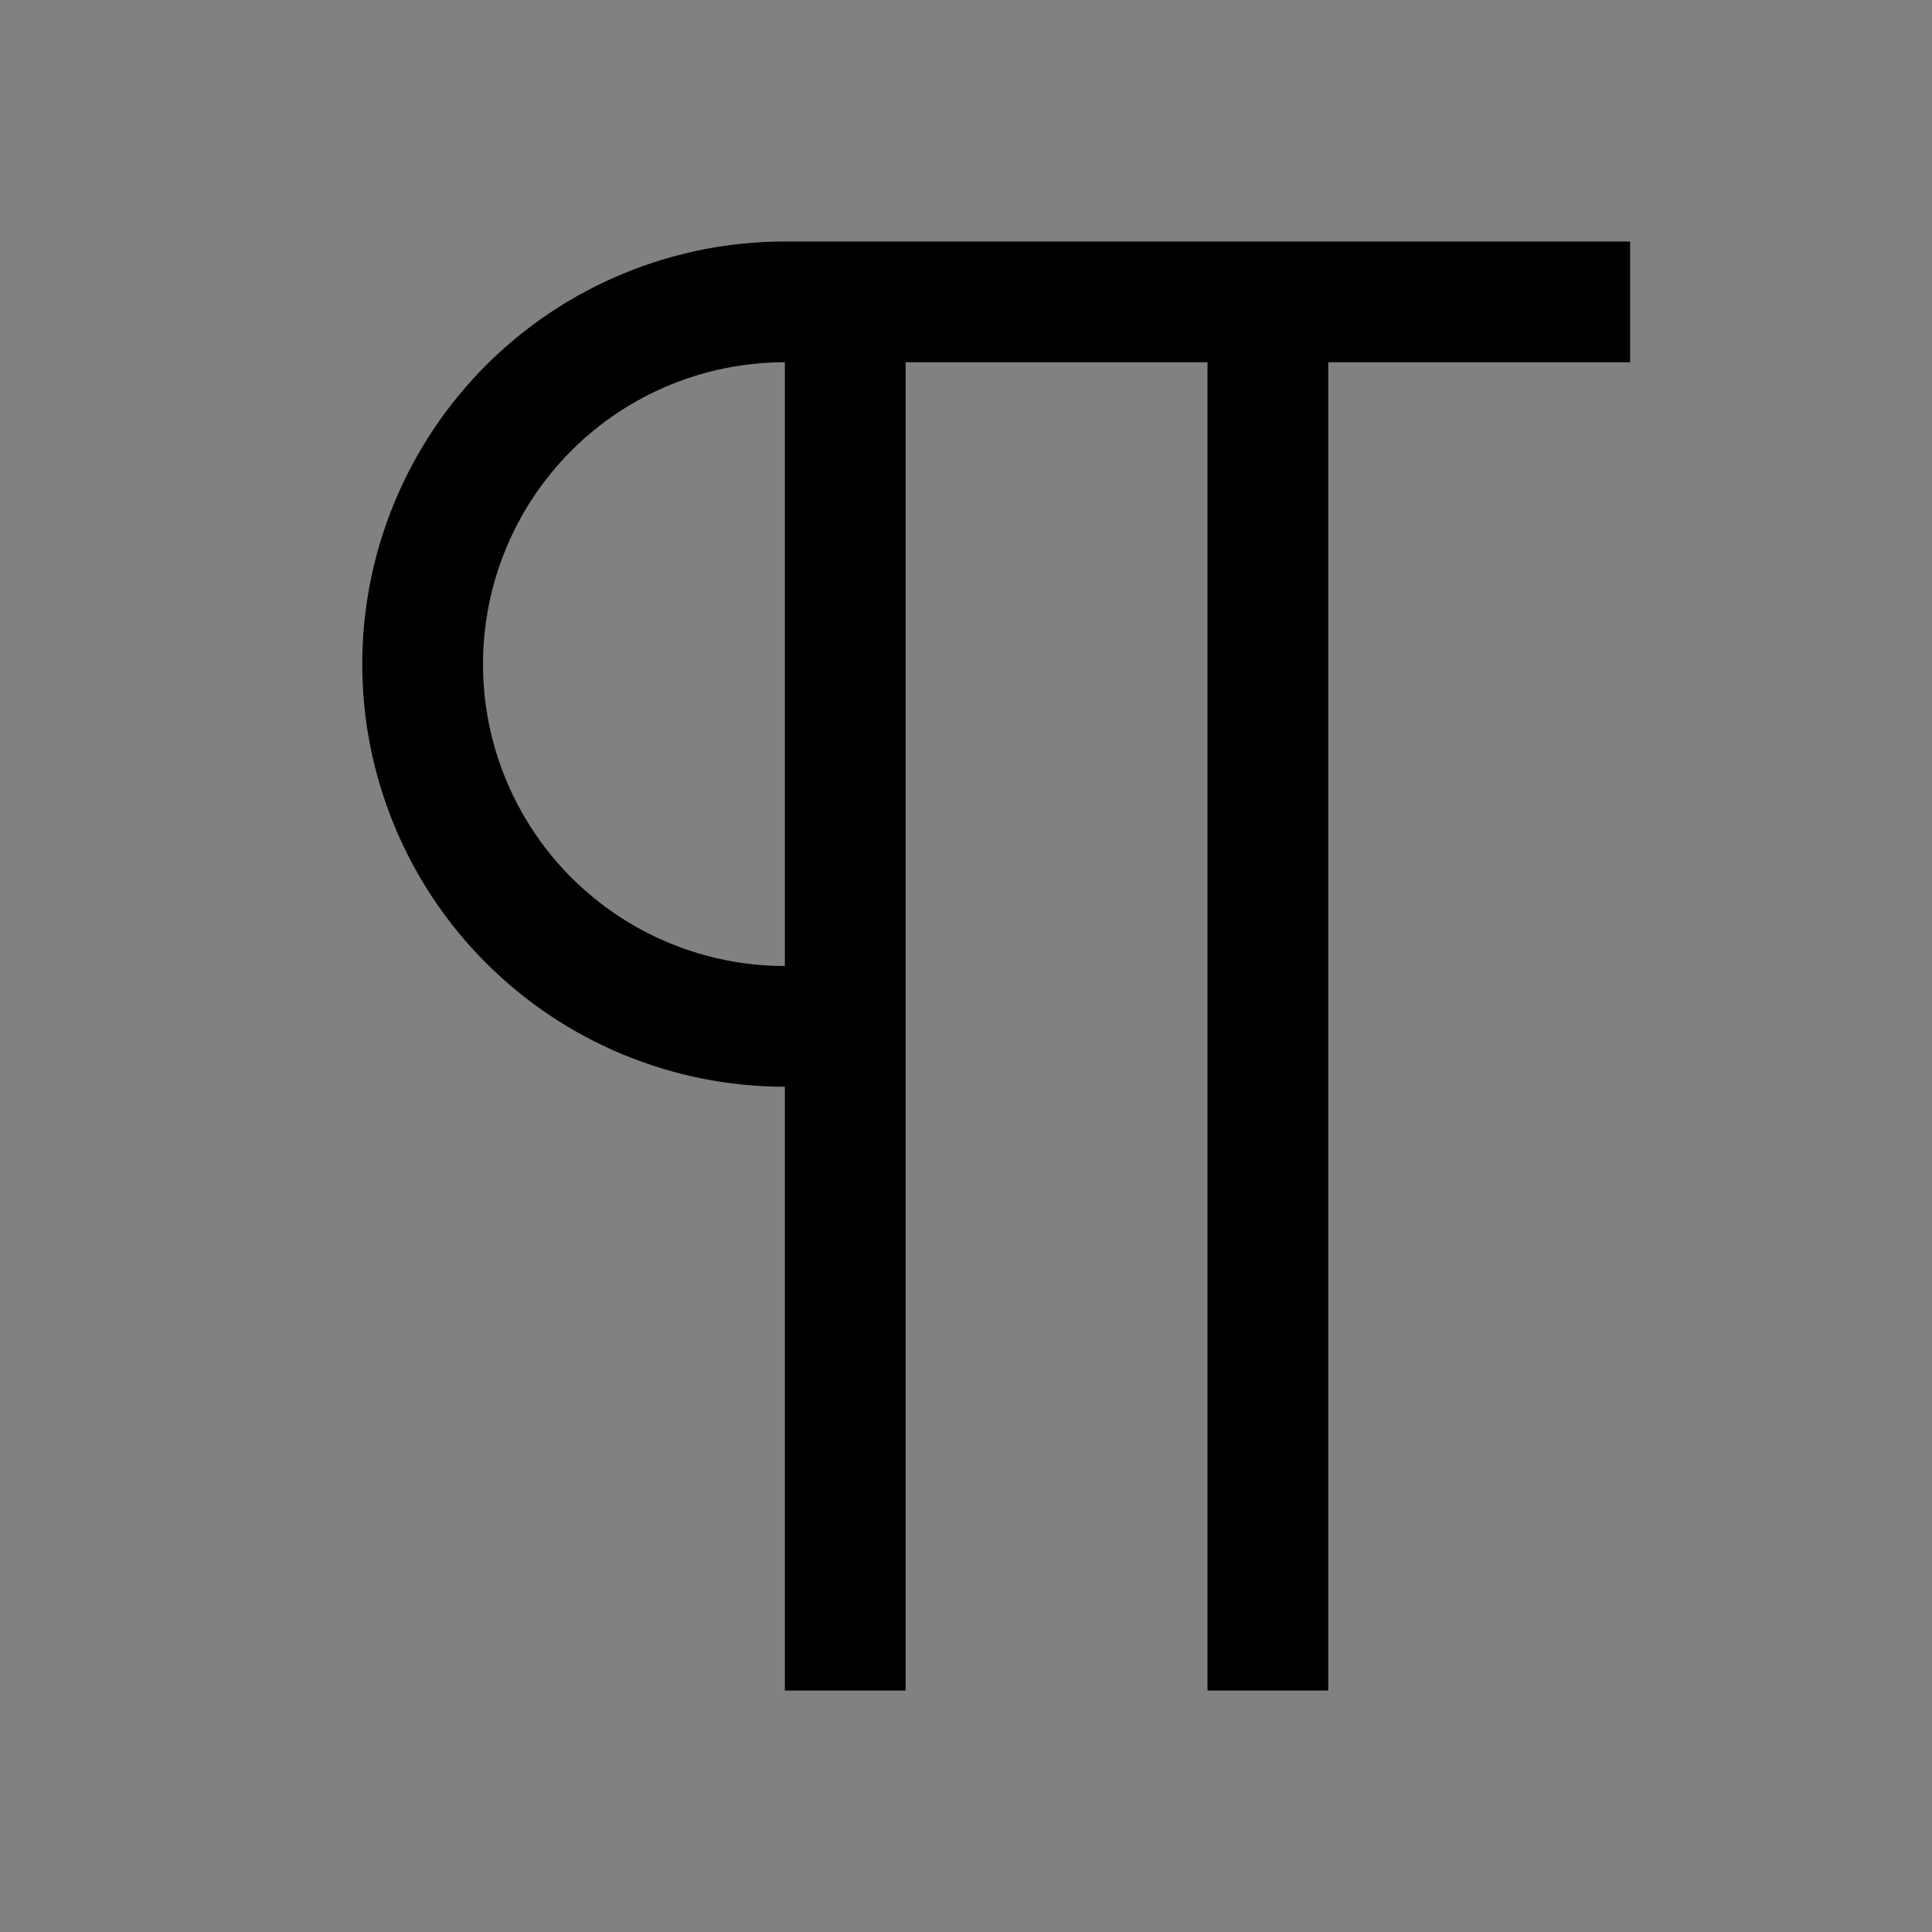 <svg viewBox="0 0 16 16" fill="none" xmlns="http://www.w3.org/2000/svg">
<rect x="0" y="0" width="16" height="16" fill="#808080" stroke="none"/>
<rect width="16" height="16" fill="white" fill-opacity="0.01" style="mix-blend-mode:multiply"/>
<path d="M13.5 2H6.5C5.572 2 4.681 2.369 4.025 3.025C3.369 3.682 3 4.572 3 5.5C3 6.428 3.369 7.319 4.025 7.975C4.681 8.631 5.572 9 6.5 9V14H7.5V3H10V14H11V3H13.5V2ZM6.5 8C5.837 8 5.201 7.737 4.732 7.268C4.263 6.799 4 6.163 4 5.5C4 4.837 4.263 4.201 4.732 3.732C5.201 3.263 5.837 3 6.5 3V8Z" fill="currentColor"/>
</svg>
